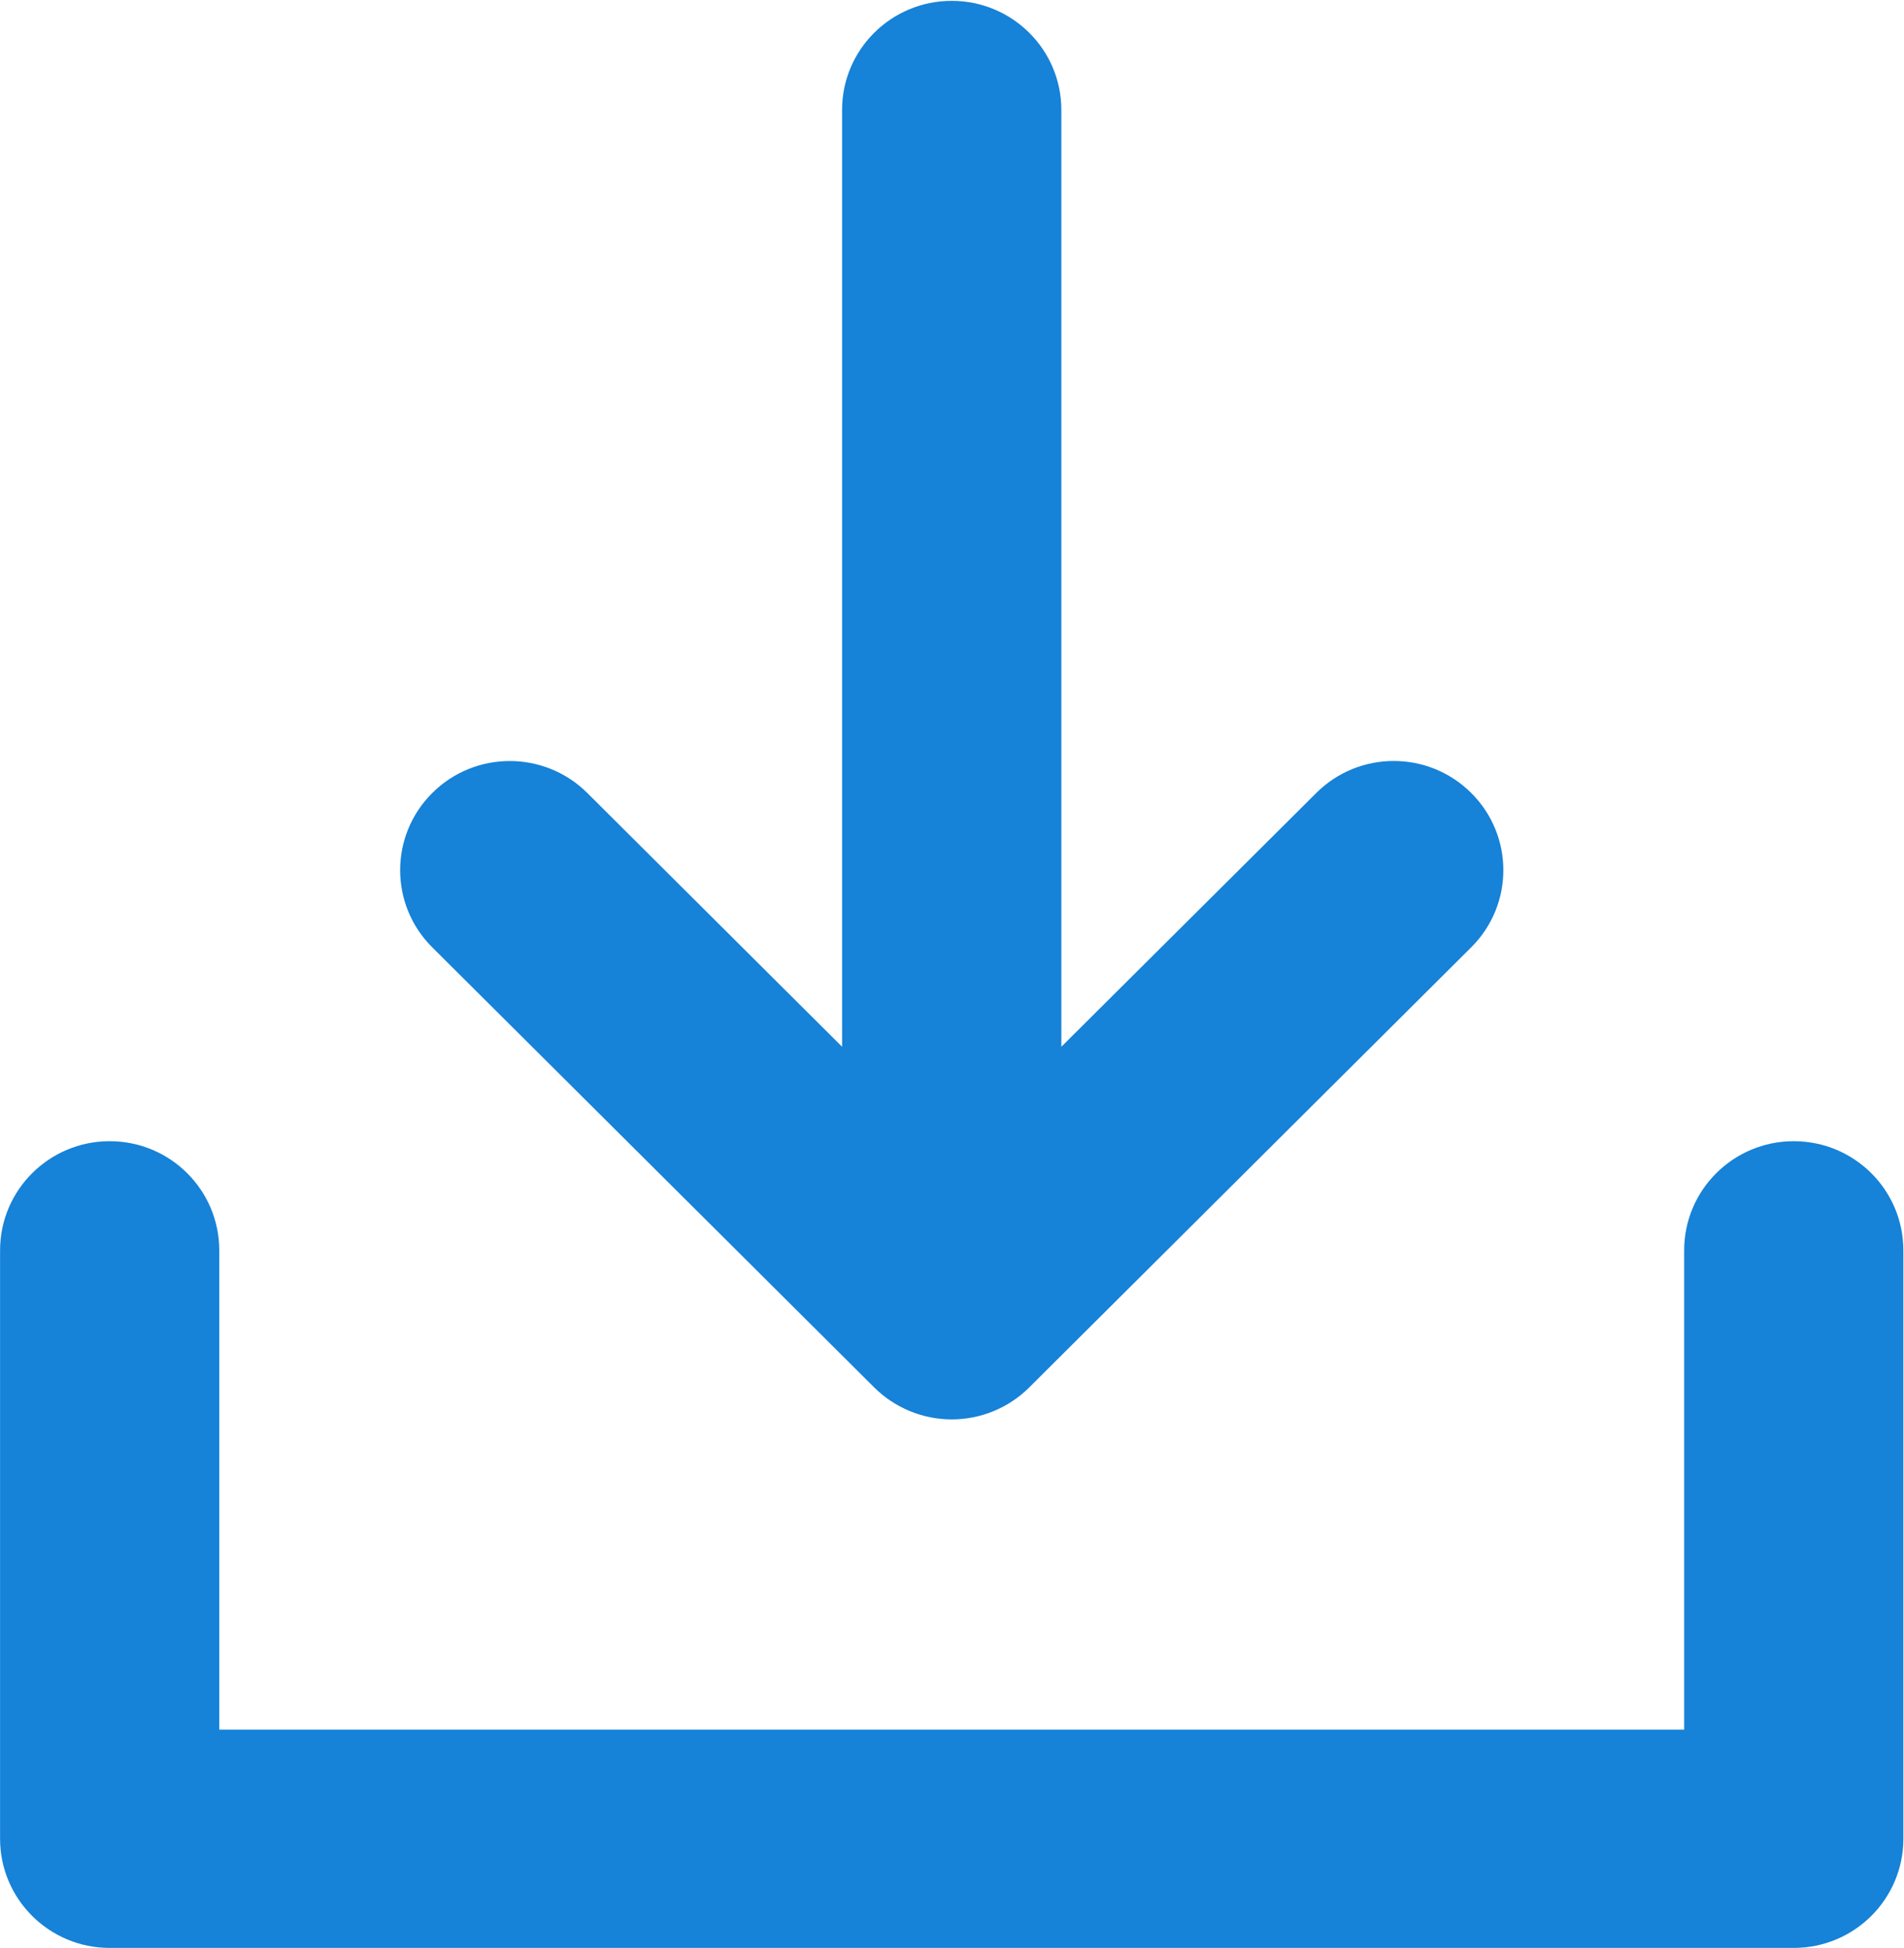 <svg xmlns="http://www.w3.org/2000/svg" xmlns:xlink="http://www.w3.org/1999/xlink" preserveAspectRatio="xMidYMid" width="27.031" height="27.656" viewBox="0 0 27.031 27.656">
  <defs>
    <style>
      .cls-1 {
        fill: #1682d8;
        fill-rule: evenodd;
      }
    </style>
  </defs>
  <path d="M25.466,16.203 C24.607,16.203 23.910,16.897 23.910,17.753 L23.910,24.558 L3.113,24.558 L3.113,17.753 C3.113,16.897 2.417,16.203 1.557,16.203 C0.698,16.203 0.001,16.897 0.001,17.753 L0.001,26.107 C0.001,26.963 0.698,27.657 1.557,27.657 L25.466,27.657 C26.326,27.657 27.022,26.963 27.022,26.107 L27.022,17.753 C27.022,16.897 26.326,16.203 25.466,16.203 L25.466,16.203 ZM12.411,19.699 C12.703,19.989 13.099,20.153 13.512,20.153 C13.924,20.153 14.320,19.990 14.612,19.699 L20.887,13.450 C21.495,12.845 21.495,11.864 20.887,11.259 C20.280,10.653 19.294,10.653 18.687,11.259 L15.068,14.862 L15.068,1.561 C15.068,0.705 14.371,0.012 13.512,0.012 C12.652,0.012 11.955,0.705 11.955,1.561 L11.955,14.862 L8.338,11.259 C7.730,10.654 6.744,10.654 6.137,11.259 C5.529,11.864 5.529,12.845 6.136,13.450 L12.411,19.699 Z" class="cls-1"/>
</svg>
